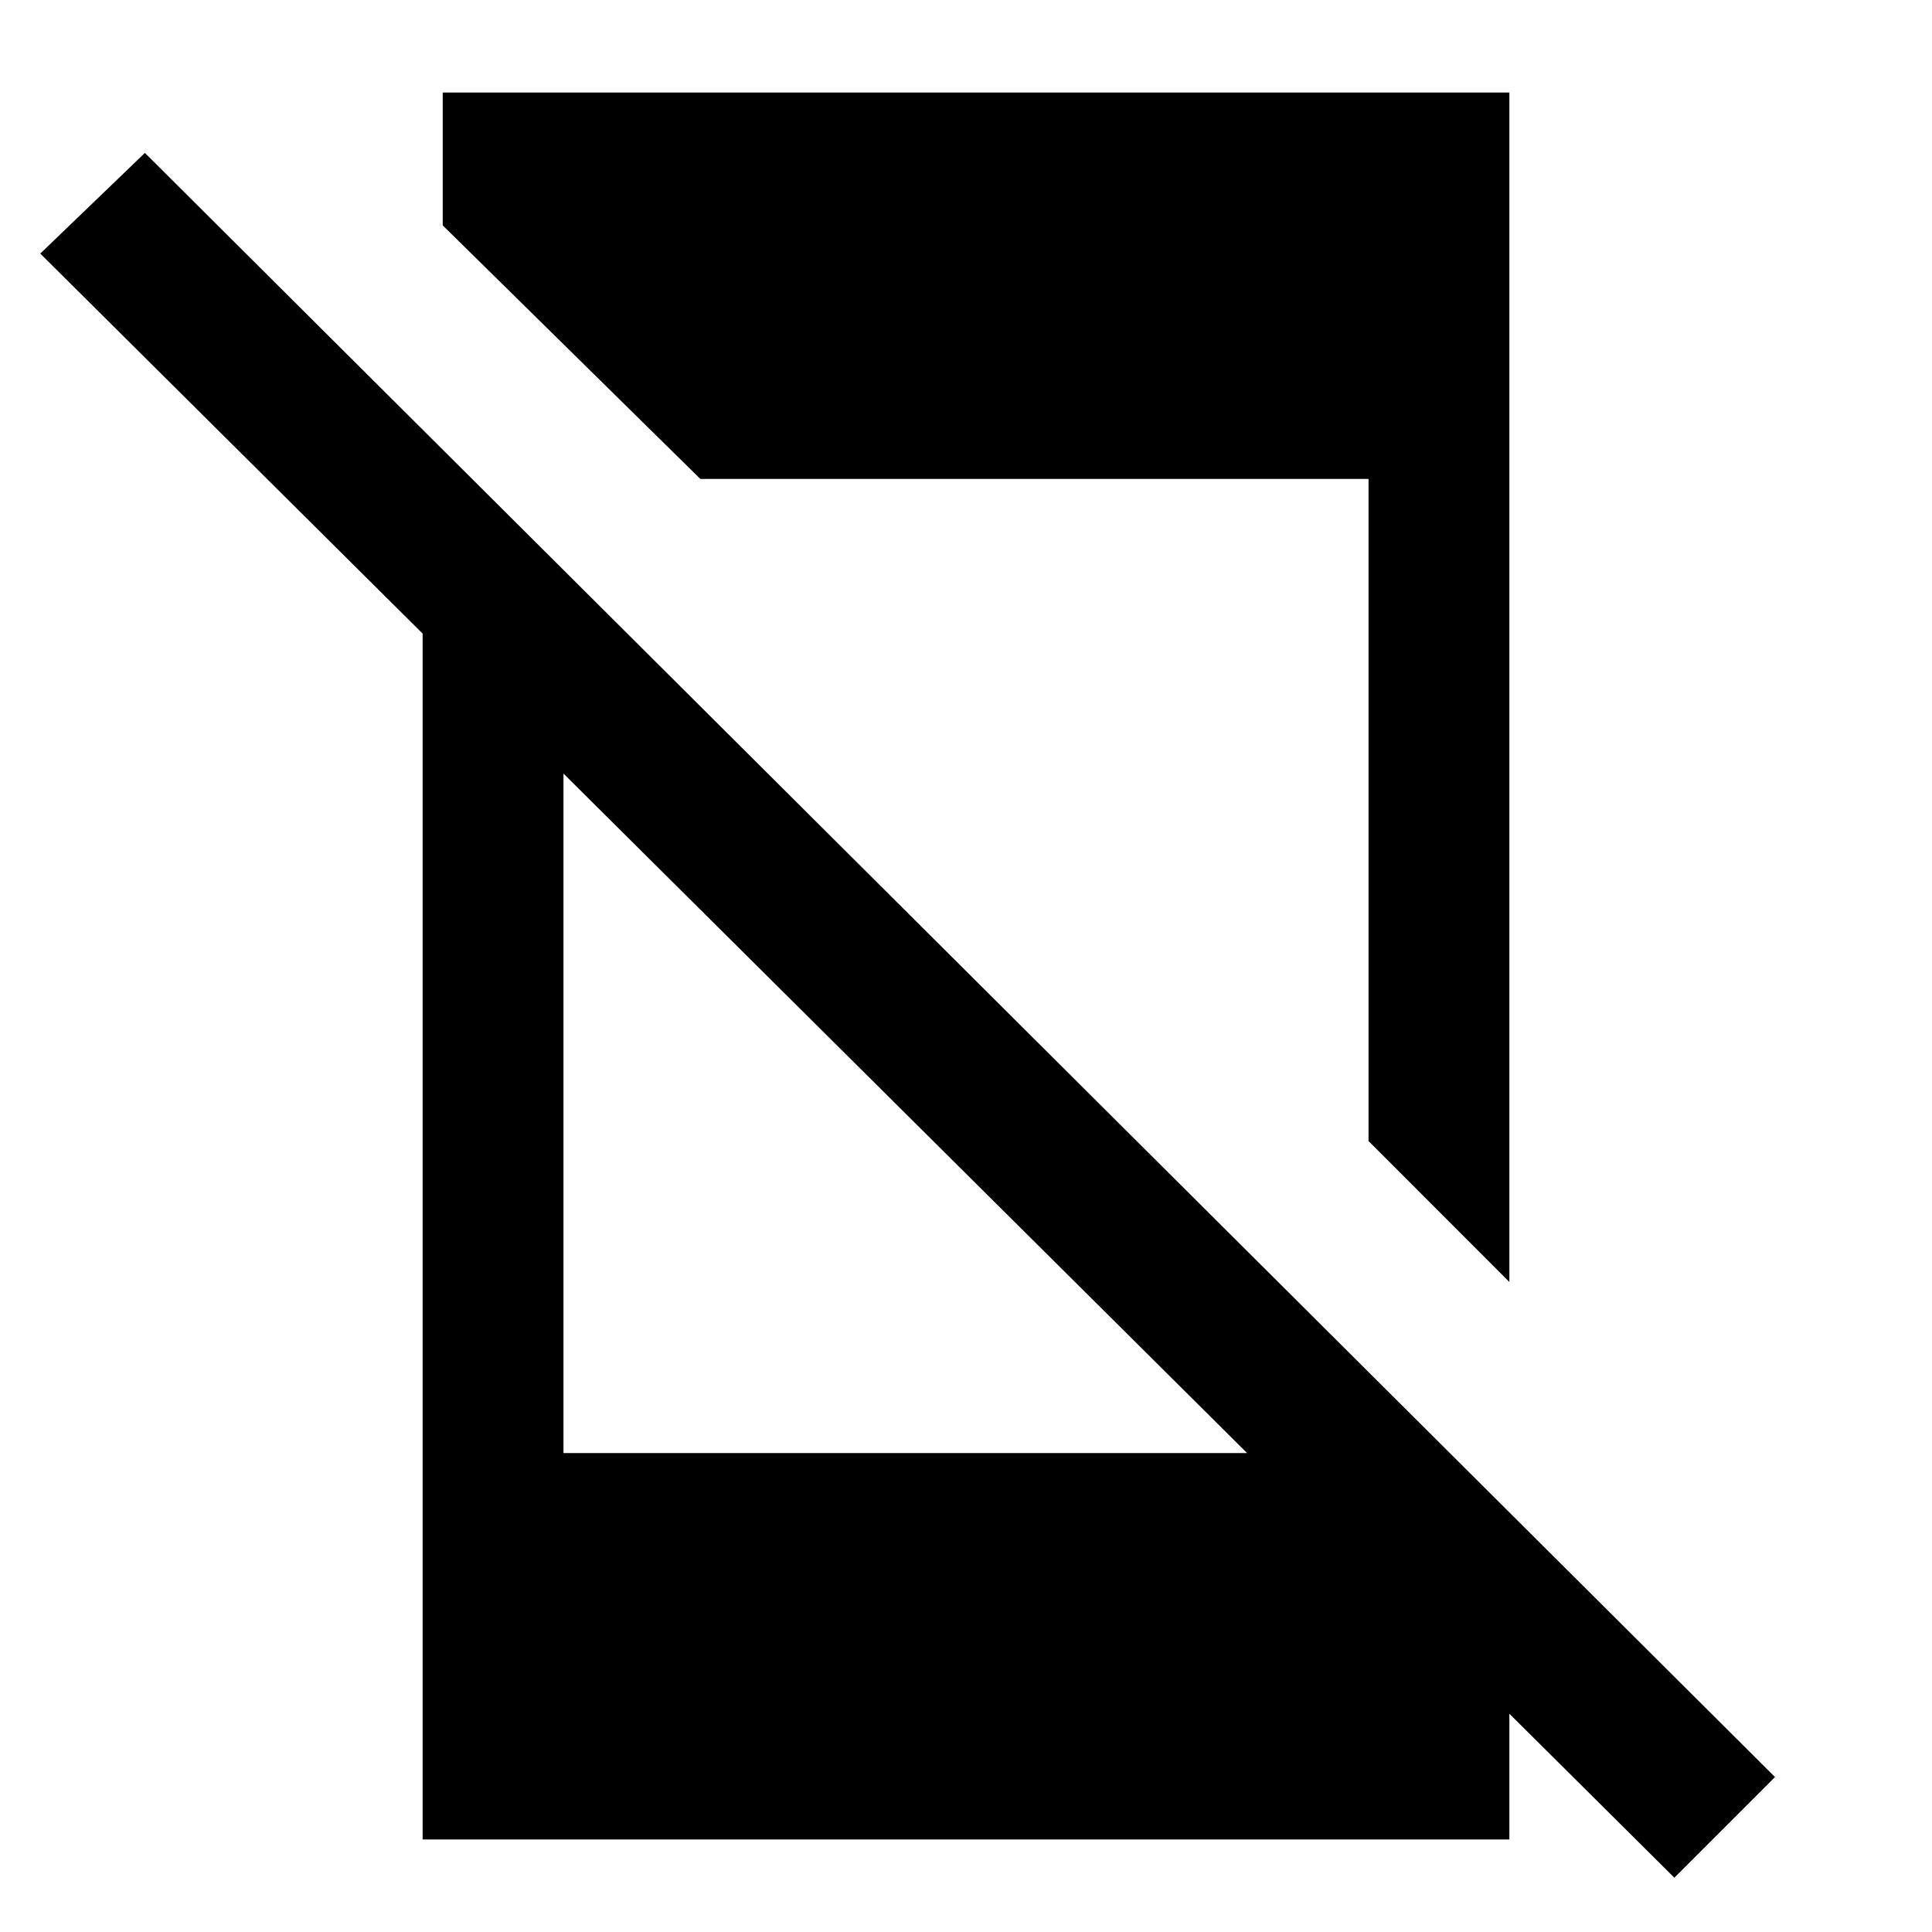 <svg xmlns="http://www.w3.org/2000/svg" height="20" width="20"><path d="M17.333 19.438.417 2.625 1.5 1.583l16.875 16.813Zm-12.958-14 1.458 1.458v8.146h7.855l1.937 1.916v2.084H4.375Zm11.25-4.48v12.313l-1.458-1.459V4.958H7.25L4.583 2.333V.958Z"/></svg>